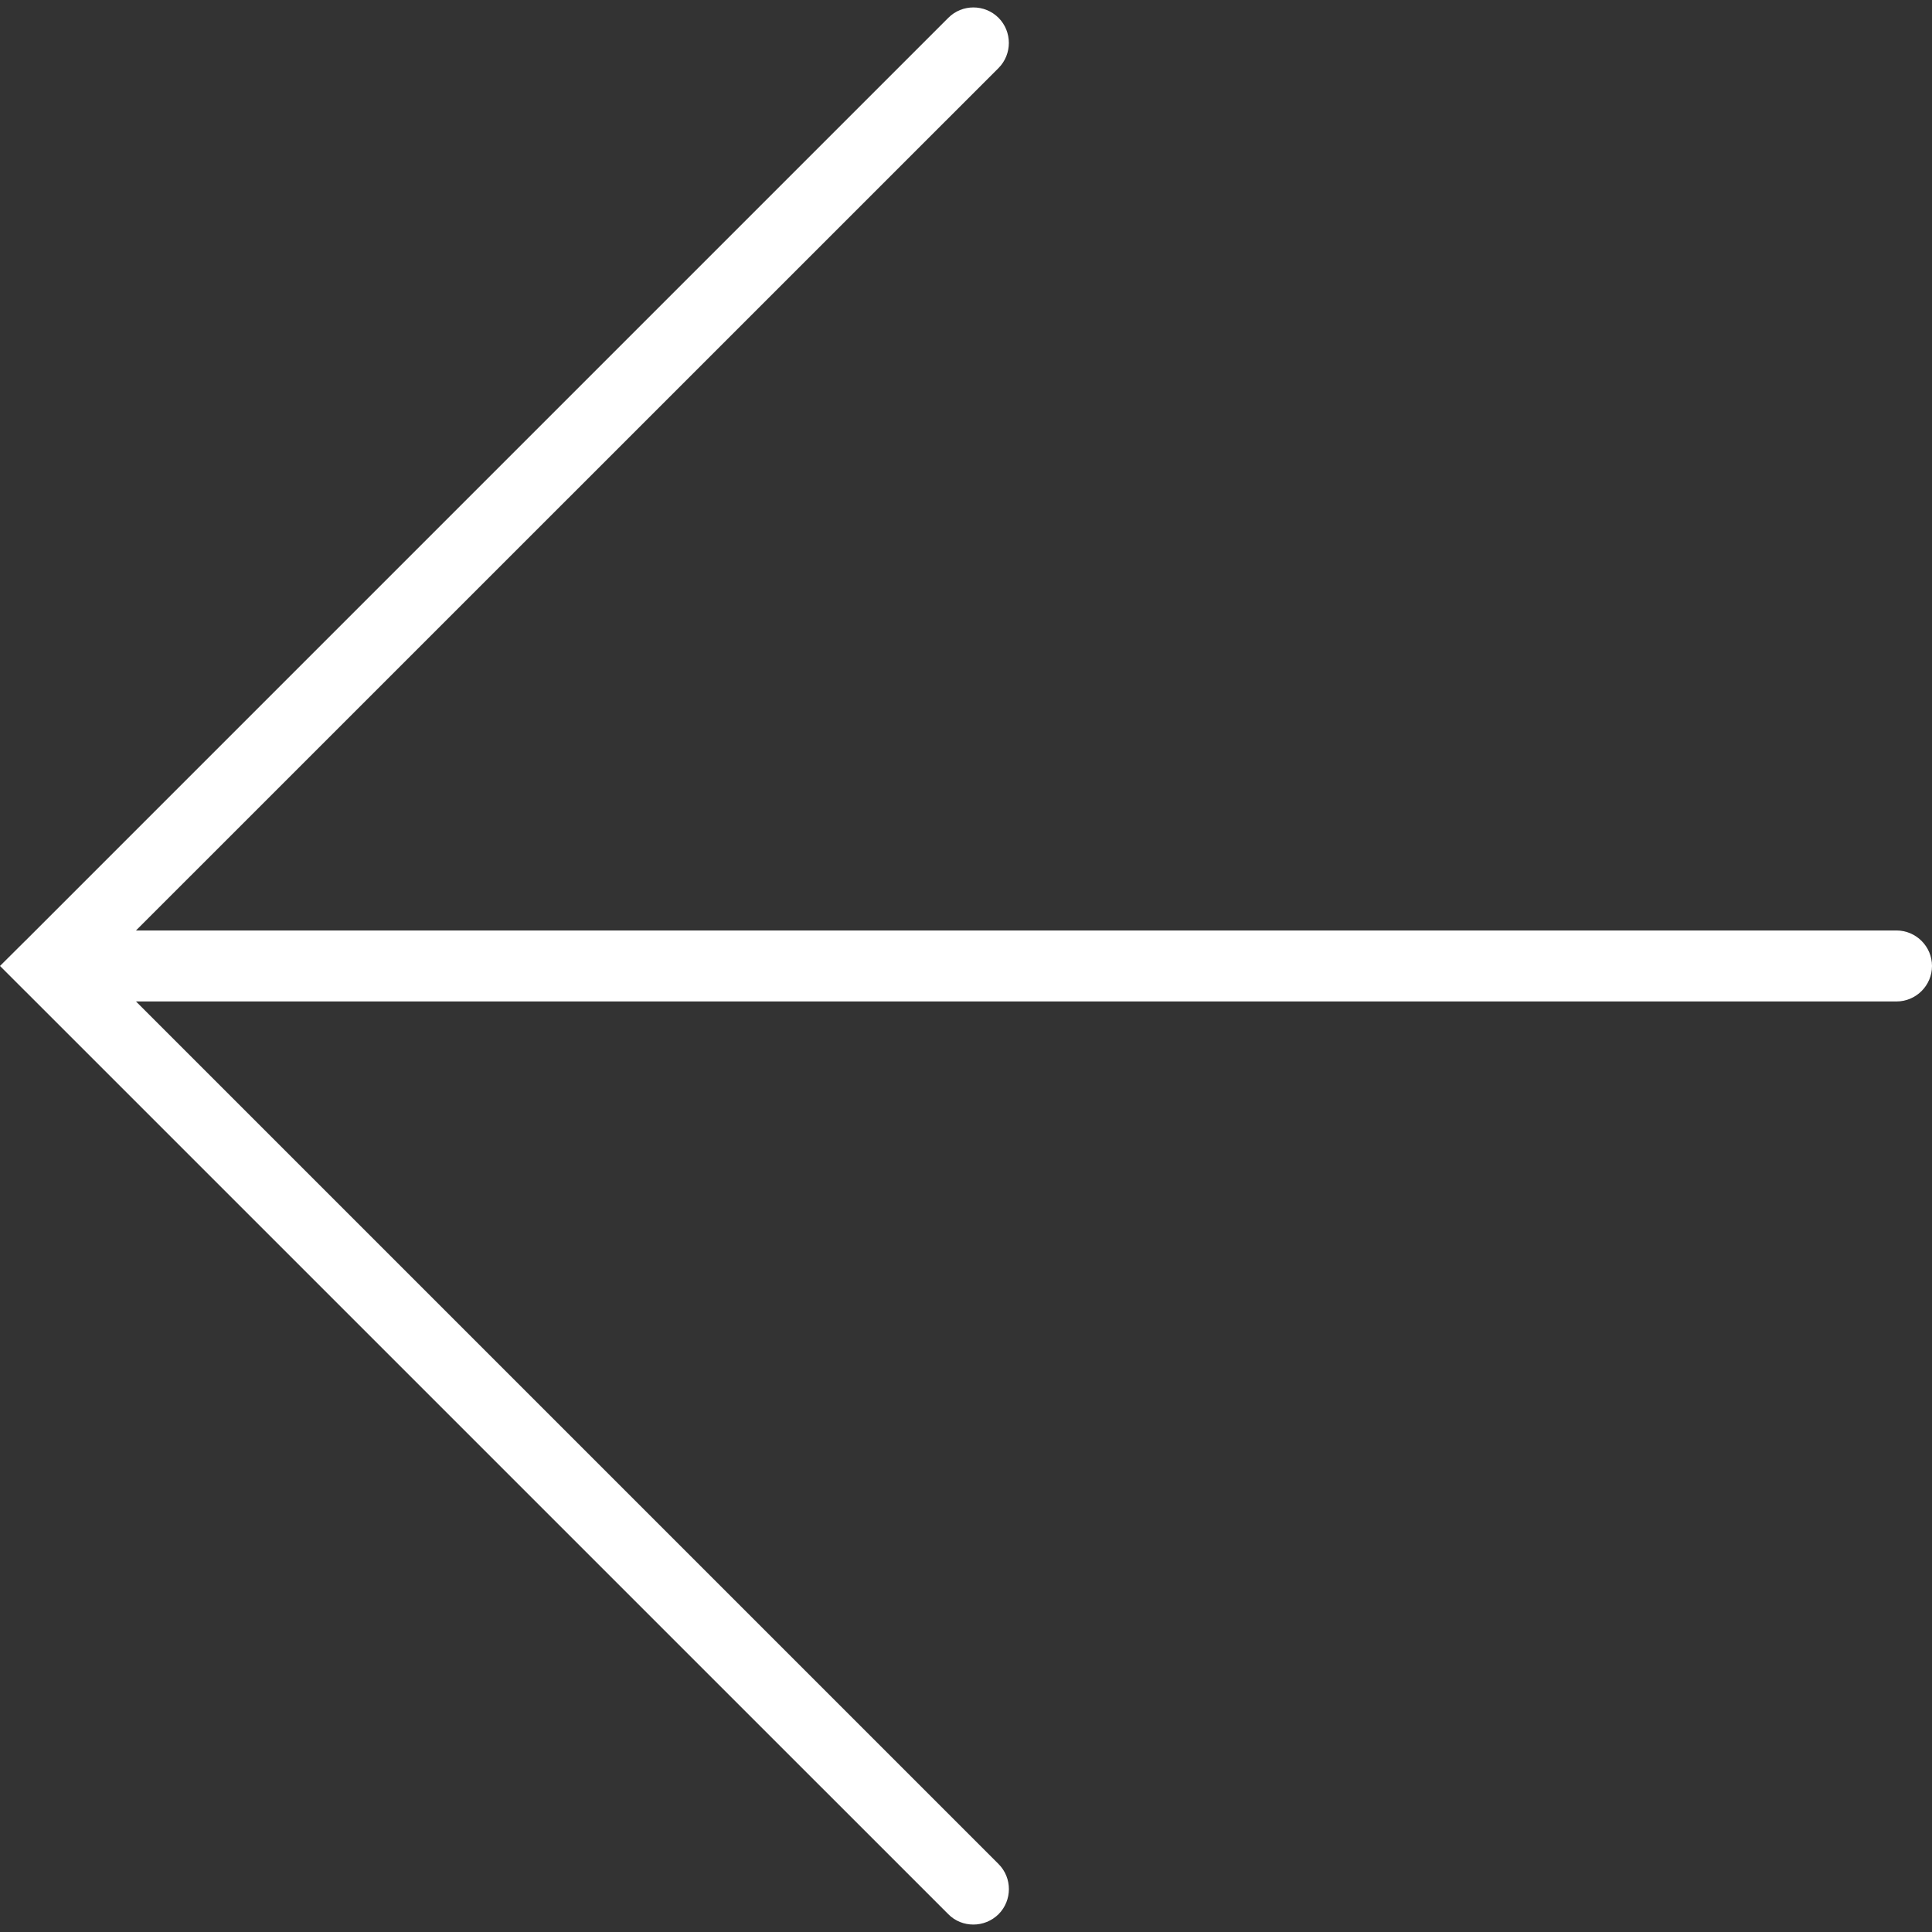 <svg id="SvgjsSvg1001" width="288" height="288" xmlns="http://www.w3.org/2000/svg" 
version="1.1" xmlnsxlink="http://www.w3.org/1999/xlink" xmlnssvgjs="http://svgjs.com/svgjs">
<rect width="100%" height="100%" fill="#333333" stroke="none"/>
<defs id="SvgjsDefs1002"></defs>
<g id="SvgjsG1008"><svg xmlns="http://www.w3.org/2000/svg" 
width="288" height="288" viewBox="0 0 63.553 63.553">
<path d="M62.385,30.608H4.473L32.847,2.238c0.452-0.455,0.452-1.197,0-1.652c-0.456-0.455-1.199-0.455-1.652,0L0.829,30.952
		c0,0,0,0-0.004,0.002L0,31.775l0.825,0.825c0.004,0,0.004,0,0.004,0.003l30.366,30.365c0.227,0.23,0.525,0.34,0.824,0.34
		s0.598-0.114,0.828-0.34c0.454-0.456,0.454-1.197,0-1.651L4.473,32.943h57.912c0.641,0,1.168-0.522,1.168-1.168
		C63.553,31.132,63.026,30.608,62.385,30.608z" fill="#ffffff"></path></svg></g></svg>